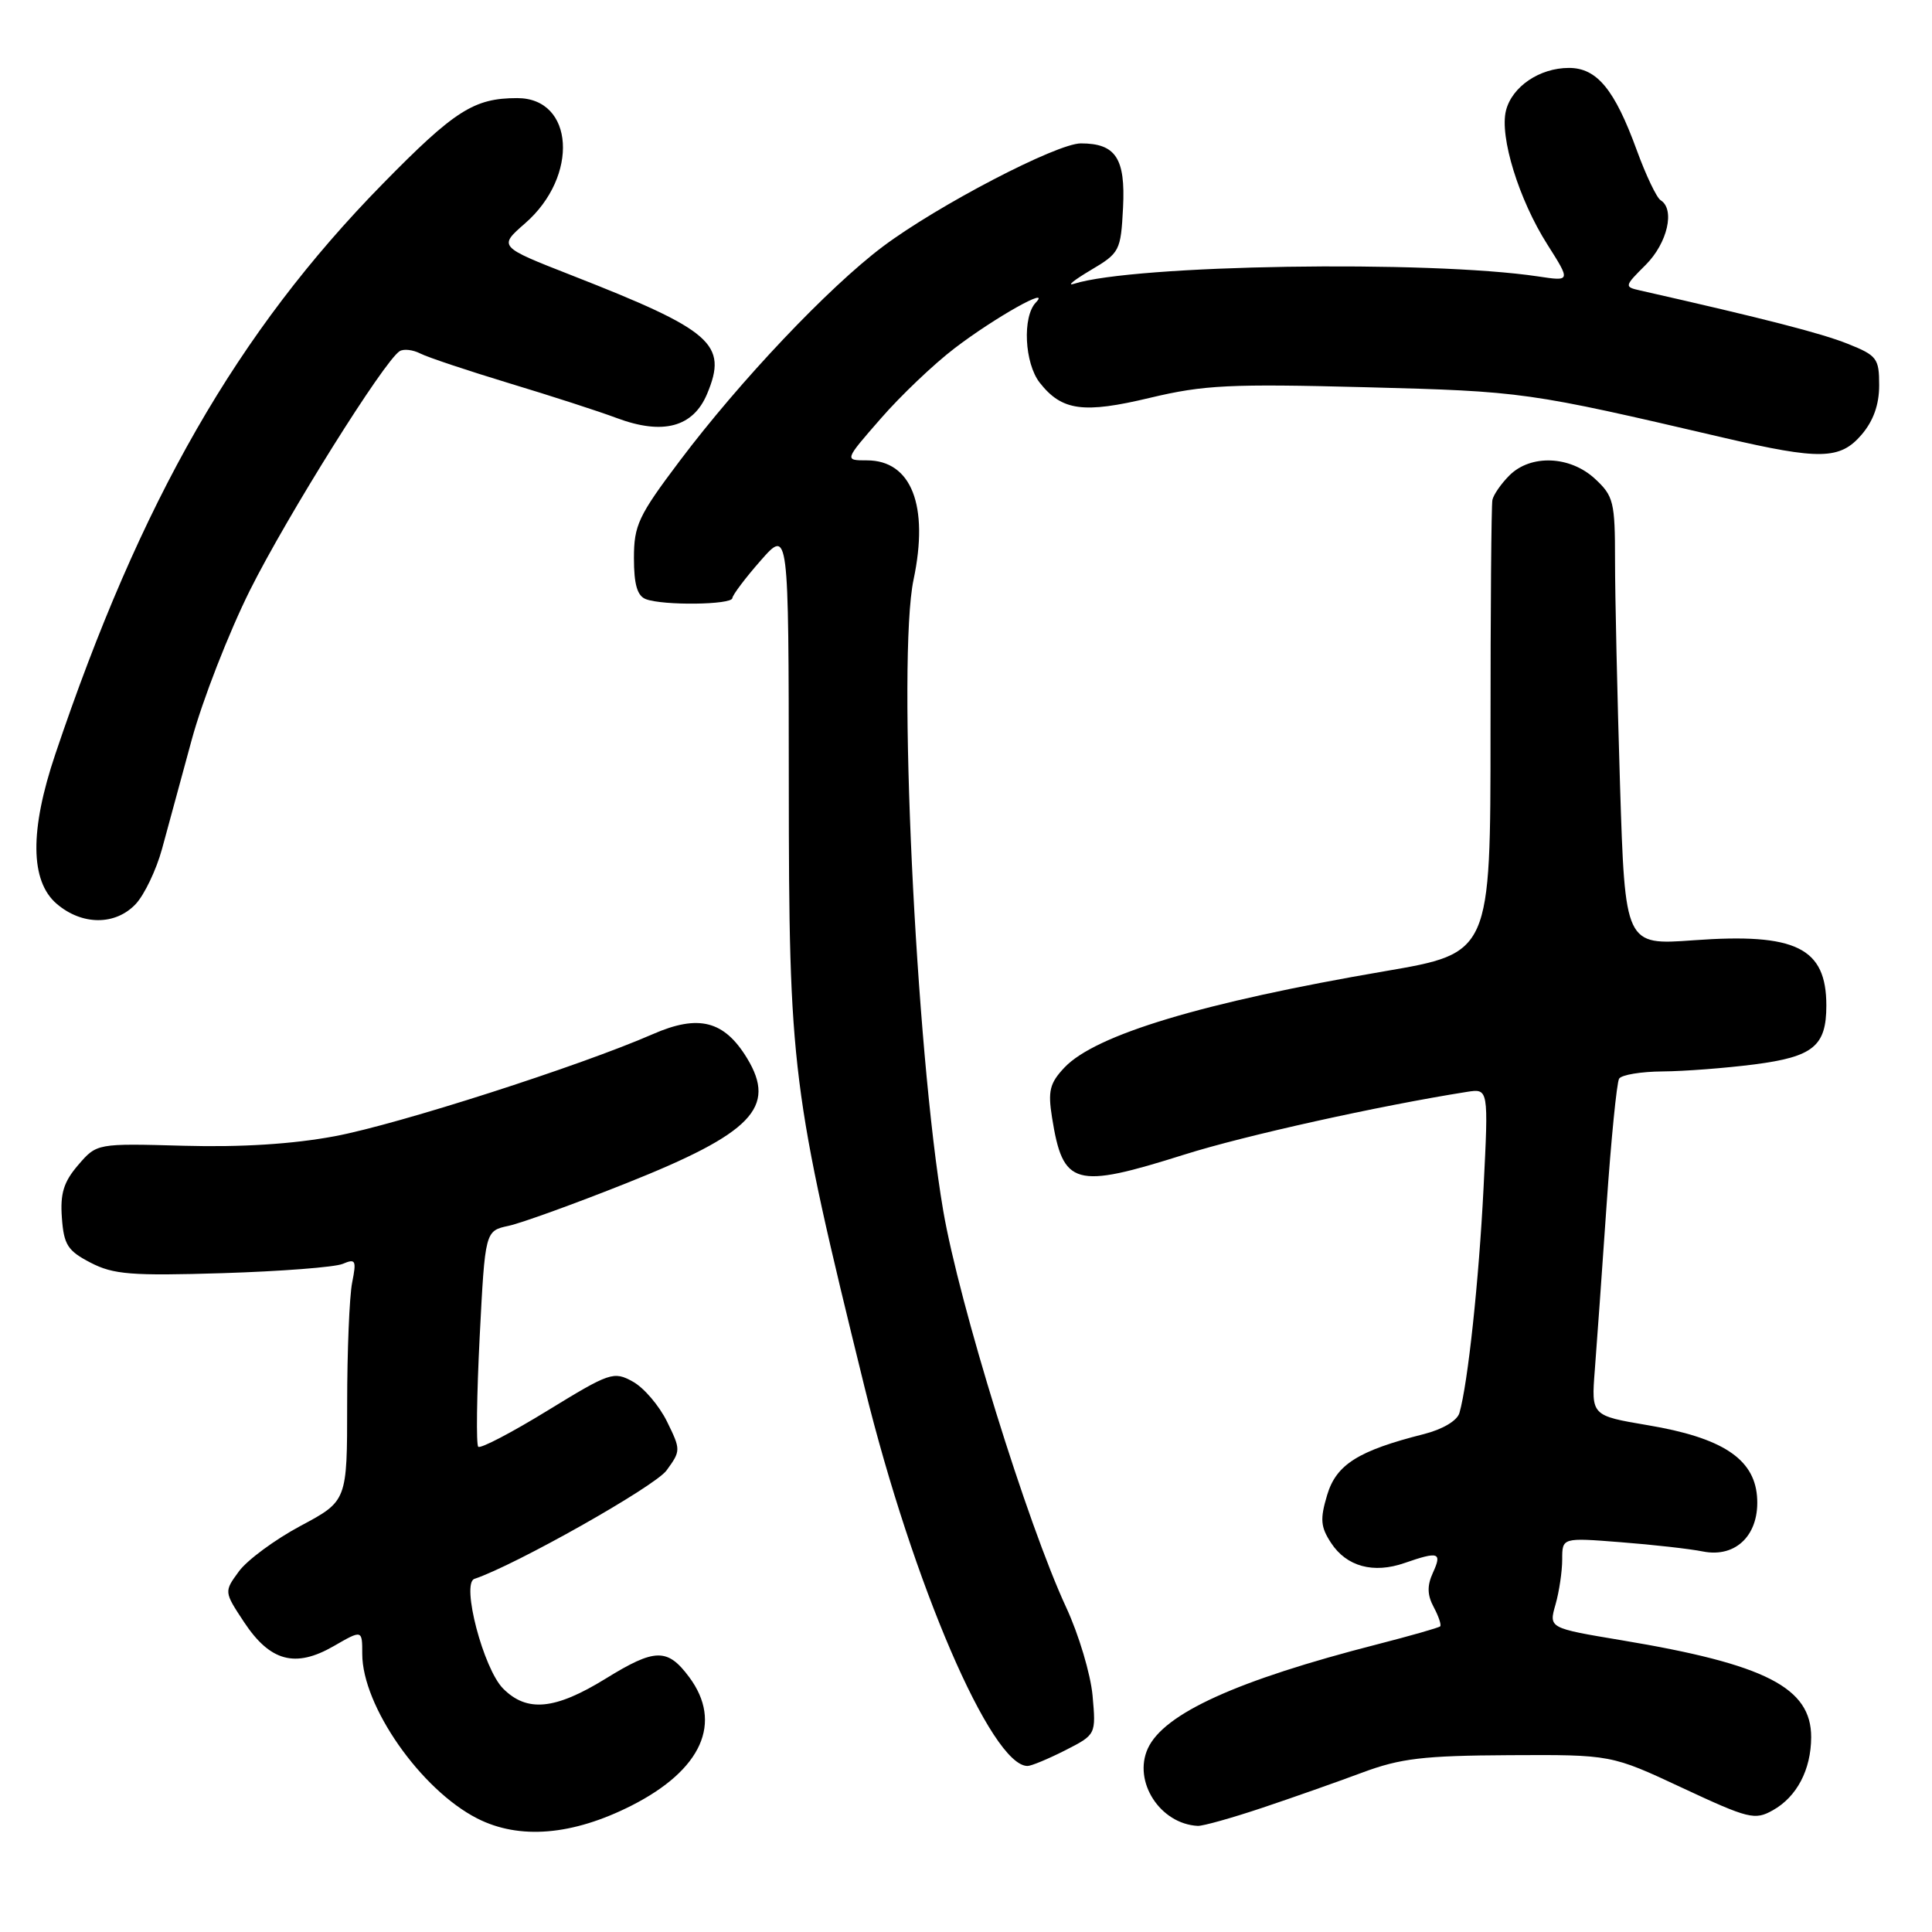 <?xml version="1.0" encoding="UTF-8" standalone="no"?>
<!DOCTYPE svg PUBLIC "-//W3C//DTD SVG 1.1//EN" "http://www.w3.org/Graphics/SVG/1.1/DTD/svg11.dtd" >
<svg xmlns="http://www.w3.org/2000/svg" xmlns:xlink="http://www.w3.org/1999/xlink" version="1.1" viewBox="0 0 256 256">
 <g >
 <path fill="currentColor"
d=" M 83.68 239.25 C 93.00 234.52 95.81 228.24 91.31 222.21 C 88.44 218.36 86.79 218.39 80.25 222.43 C 73.55 226.56 69.83 226.92 66.67 223.75 C 64.05 221.12 61.09 209.80 62.86 209.21 C 68.26 207.41 86.78 196.96 88.32 194.84 C 90.22 192.23 90.22 192.11 88.38 188.36 C 87.34 186.25 85.31 183.87 83.85 183.07 C 81.32 181.67 80.82 181.84 72.55 186.91 C 67.79 189.83 63.66 191.99 63.37 191.70 C 63.08 191.42 63.17 184.86 63.56 177.14 C 64.28 163.10 64.28 163.10 67.39 162.43 C 69.10 162.06 76.12 159.52 83.00 156.78 C 99.66 150.15 102.95 146.74 98.99 140.22 C 95.96 135.24 92.57 134.37 86.50 137.03 C 76.87 141.24 52.80 148.97 44.39 150.55 C 38.79 151.60 31.97 152.03 24.37 151.82 C 12.83 151.50 12.83 151.50 10.36 154.37 C 8.44 156.60 7.96 158.14 8.20 161.37 C 8.46 164.95 8.97 165.74 12.00 167.31 C 15.03 168.88 17.39 169.07 29.50 168.70 C 37.20 168.46 44.36 167.91 45.41 167.47 C 47.13 166.74 47.25 166.99 46.66 169.96 C 46.30 171.77 46.00 179.02 46.00 186.07 C 46.00 198.89 46.00 198.89 39.82 202.19 C 36.42 204.01 32.75 206.72 31.66 208.21 C 29.68 210.91 29.68 210.91 32.34 214.94 C 35.79 220.15 39.12 221.05 44.20 218.13 C 48.00 215.94 48.00 215.94 48.00 219.15 C 48.00 226.04 55.75 237.14 63.23 240.95 C 68.82 243.80 75.86 243.21 83.68 239.25 Z  M 167.21 239.56 C 171.22 238.22 177.20 236.11 180.50 234.88 C 185.57 232.99 188.60 232.63 200.00 232.57 C 213.50 232.50 213.50 232.50 222.93 236.91 C 231.71 241.01 232.53 241.21 234.91 239.87 C 238.09 238.09 239.97 234.51 239.99 230.20 C 240.01 223.62 233.97 220.52 214.86 217.34 C 205.22 215.73 205.22 215.73 206.11 212.62 C 206.60 210.91 207.00 208.21 207.00 206.63 C 207.00 203.74 207.00 203.74 214.75 204.35 C 219.01 204.68 223.92 205.23 225.65 205.58 C 230.11 206.46 233.23 203.25 232.81 198.23 C 232.39 193.26 228.13 190.49 218.36 188.85 C 210.85 187.58 210.85 187.58 211.32 181.54 C 211.58 178.22 212.28 168.38 212.88 159.68 C 213.48 150.98 214.23 143.44 214.54 142.93 C 214.86 142.42 217.45 141.99 220.31 141.97 C 223.16 141.95 228.63 141.53 232.46 141.04 C 240.27 140.03 242.00 138.62 242.00 133.24 C 242.00 125.58 237.98 123.60 224.41 124.59 C 215.33 125.25 215.33 125.25 214.66 103.96 C 214.30 92.26 214.00 78.90 214.00 74.29 C 214.00 66.51 213.81 65.73 211.35 63.45 C 208.04 60.38 202.82 60.18 200.00 63.00 C 198.90 64.10 197.89 65.56 197.75 66.25 C 197.61 66.94 197.50 80.73 197.50 96.90 C 197.50 126.29 197.50 126.29 183.50 128.69 C 159.42 132.81 145.12 137.11 141.03 141.47 C 139.09 143.53 138.84 144.57 139.40 148.08 C 140.85 157.16 142.37 157.58 156.96 152.98 C 164.87 150.48 182.73 146.52 194.37 144.68 C 197.24 144.23 197.24 144.23 196.58 157.37 C 195.96 169.72 194.50 183.34 193.38 187.23 C 193.08 188.25 191.16 189.39 188.69 190.02 C 179.97 192.22 177.06 194.05 175.85 198.11 C 174.90 201.29 174.98 202.32 176.37 204.44 C 178.42 207.58 181.99 208.55 186.13 207.10 C 190.63 205.54 191.10 205.70 189.88 208.37 C 189.08 210.11 189.11 211.34 189.98 212.96 C 190.63 214.18 191.01 215.32 190.83 215.50 C 190.65 215.68 186.90 216.75 182.50 217.88 C 163.89 222.65 154.21 227.05 152.09 231.69 C 150.10 236.07 153.72 241.68 158.71 241.94 C 159.38 241.97 163.20 240.90 167.21 239.56 Z  M 141.16 231.92 C 145.23 229.84 145.23 229.84 144.77 224.67 C 144.51 221.83 142.94 216.57 141.28 213.00 C 136.10 201.83 127.10 172.79 124.98 160.41 C 121.32 138.97 118.88 87.10 121.05 76.81 C 123.12 67.00 120.77 61.00 114.87 61.00 C 111.87 61.00 111.87 61.00 116.69 55.48 C 119.33 52.44 123.75 48.23 126.51 46.13 C 131.77 42.11 139.42 37.80 137.25 40.09 C 135.45 41.98 135.75 48.13 137.77 50.71 C 140.70 54.44 143.54 54.83 152.39 52.71 C 159.52 51.01 162.97 50.84 181.00 51.31 C 201.88 51.86 202.34 51.92 228.40 58.00 C 241.15 60.97 243.82 60.91 246.66 57.61 C 248.23 55.78 249.00 53.63 249.00 51.05 C 249.00 47.48 248.71 47.10 244.82 45.55 C 241.35 44.16 233.85 42.23 217.33 38.49 C 215.20 38.01 215.22 37.93 218.08 35.08 C 220.95 32.20 221.98 27.73 220.04 26.53 C 219.51 26.20 218.09 23.22 216.88 19.90 C 213.94 11.84 211.60 9.00 207.89 9.00 C 204.00 9.00 200.35 11.48 199.55 14.65 C 198.68 18.11 201.26 26.46 205.03 32.39 C 208.13 37.28 208.13 37.28 203.82 36.63 C 189.29 34.45 150.20 35.07 142.29 37.61 C 141.31 37.92 142.30 37.12 144.50 35.81 C 148.37 33.52 148.51 33.26 148.81 27.50 C 149.14 20.98 147.84 19.00 143.22 19.00 C 140.02 19.00 124.21 27.24 116.97 32.68 C 109.79 38.08 98.08 50.43 90.06 61.08 C 84.59 68.34 84.00 69.60 84.00 73.95 C 84.00 77.44 84.44 78.96 85.58 79.39 C 87.84 80.26 96.99 80.15 97.04 79.25 C 97.07 78.84 98.75 76.60 100.79 74.28 C 104.50 70.06 104.50 70.06 104.52 103.78 C 104.54 141.81 104.86 144.40 114.56 183.82 C 120.97 209.84 131.36 234.00 136.15 234.00 C 136.66 234.00 138.91 233.06 141.16 231.92 Z  M 18.00 119.77 C 19.14 118.54 20.70 115.28 21.46 112.52 C 22.21 109.76 23.99 103.22 25.41 98.00 C 26.83 92.78 30.30 83.87 33.12 78.21 C 38.02 68.40 50.92 47.79 52.96 46.53 C 53.49 46.20 54.72 46.34 55.71 46.85 C 56.69 47.35 62.00 49.12 67.50 50.79 C 73.00 52.45 79.40 54.52 81.71 55.39 C 87.84 57.68 91.85 56.61 93.70 52.18 C 96.46 45.58 94.41 43.79 75.77 36.49 C 66.04 32.68 66.04 32.68 69.58 29.59 C 76.74 23.35 76.09 13.00 68.54 13.00 C 62.81 13.00 60.26 14.62 50.70 24.37 C 31.46 43.99 18.63 66.34 7.32 99.96 C 3.93 110.02 3.99 116.73 7.50 119.75 C 10.86 122.64 15.31 122.65 18.00 119.77 Z "/>
</g>
</svg>